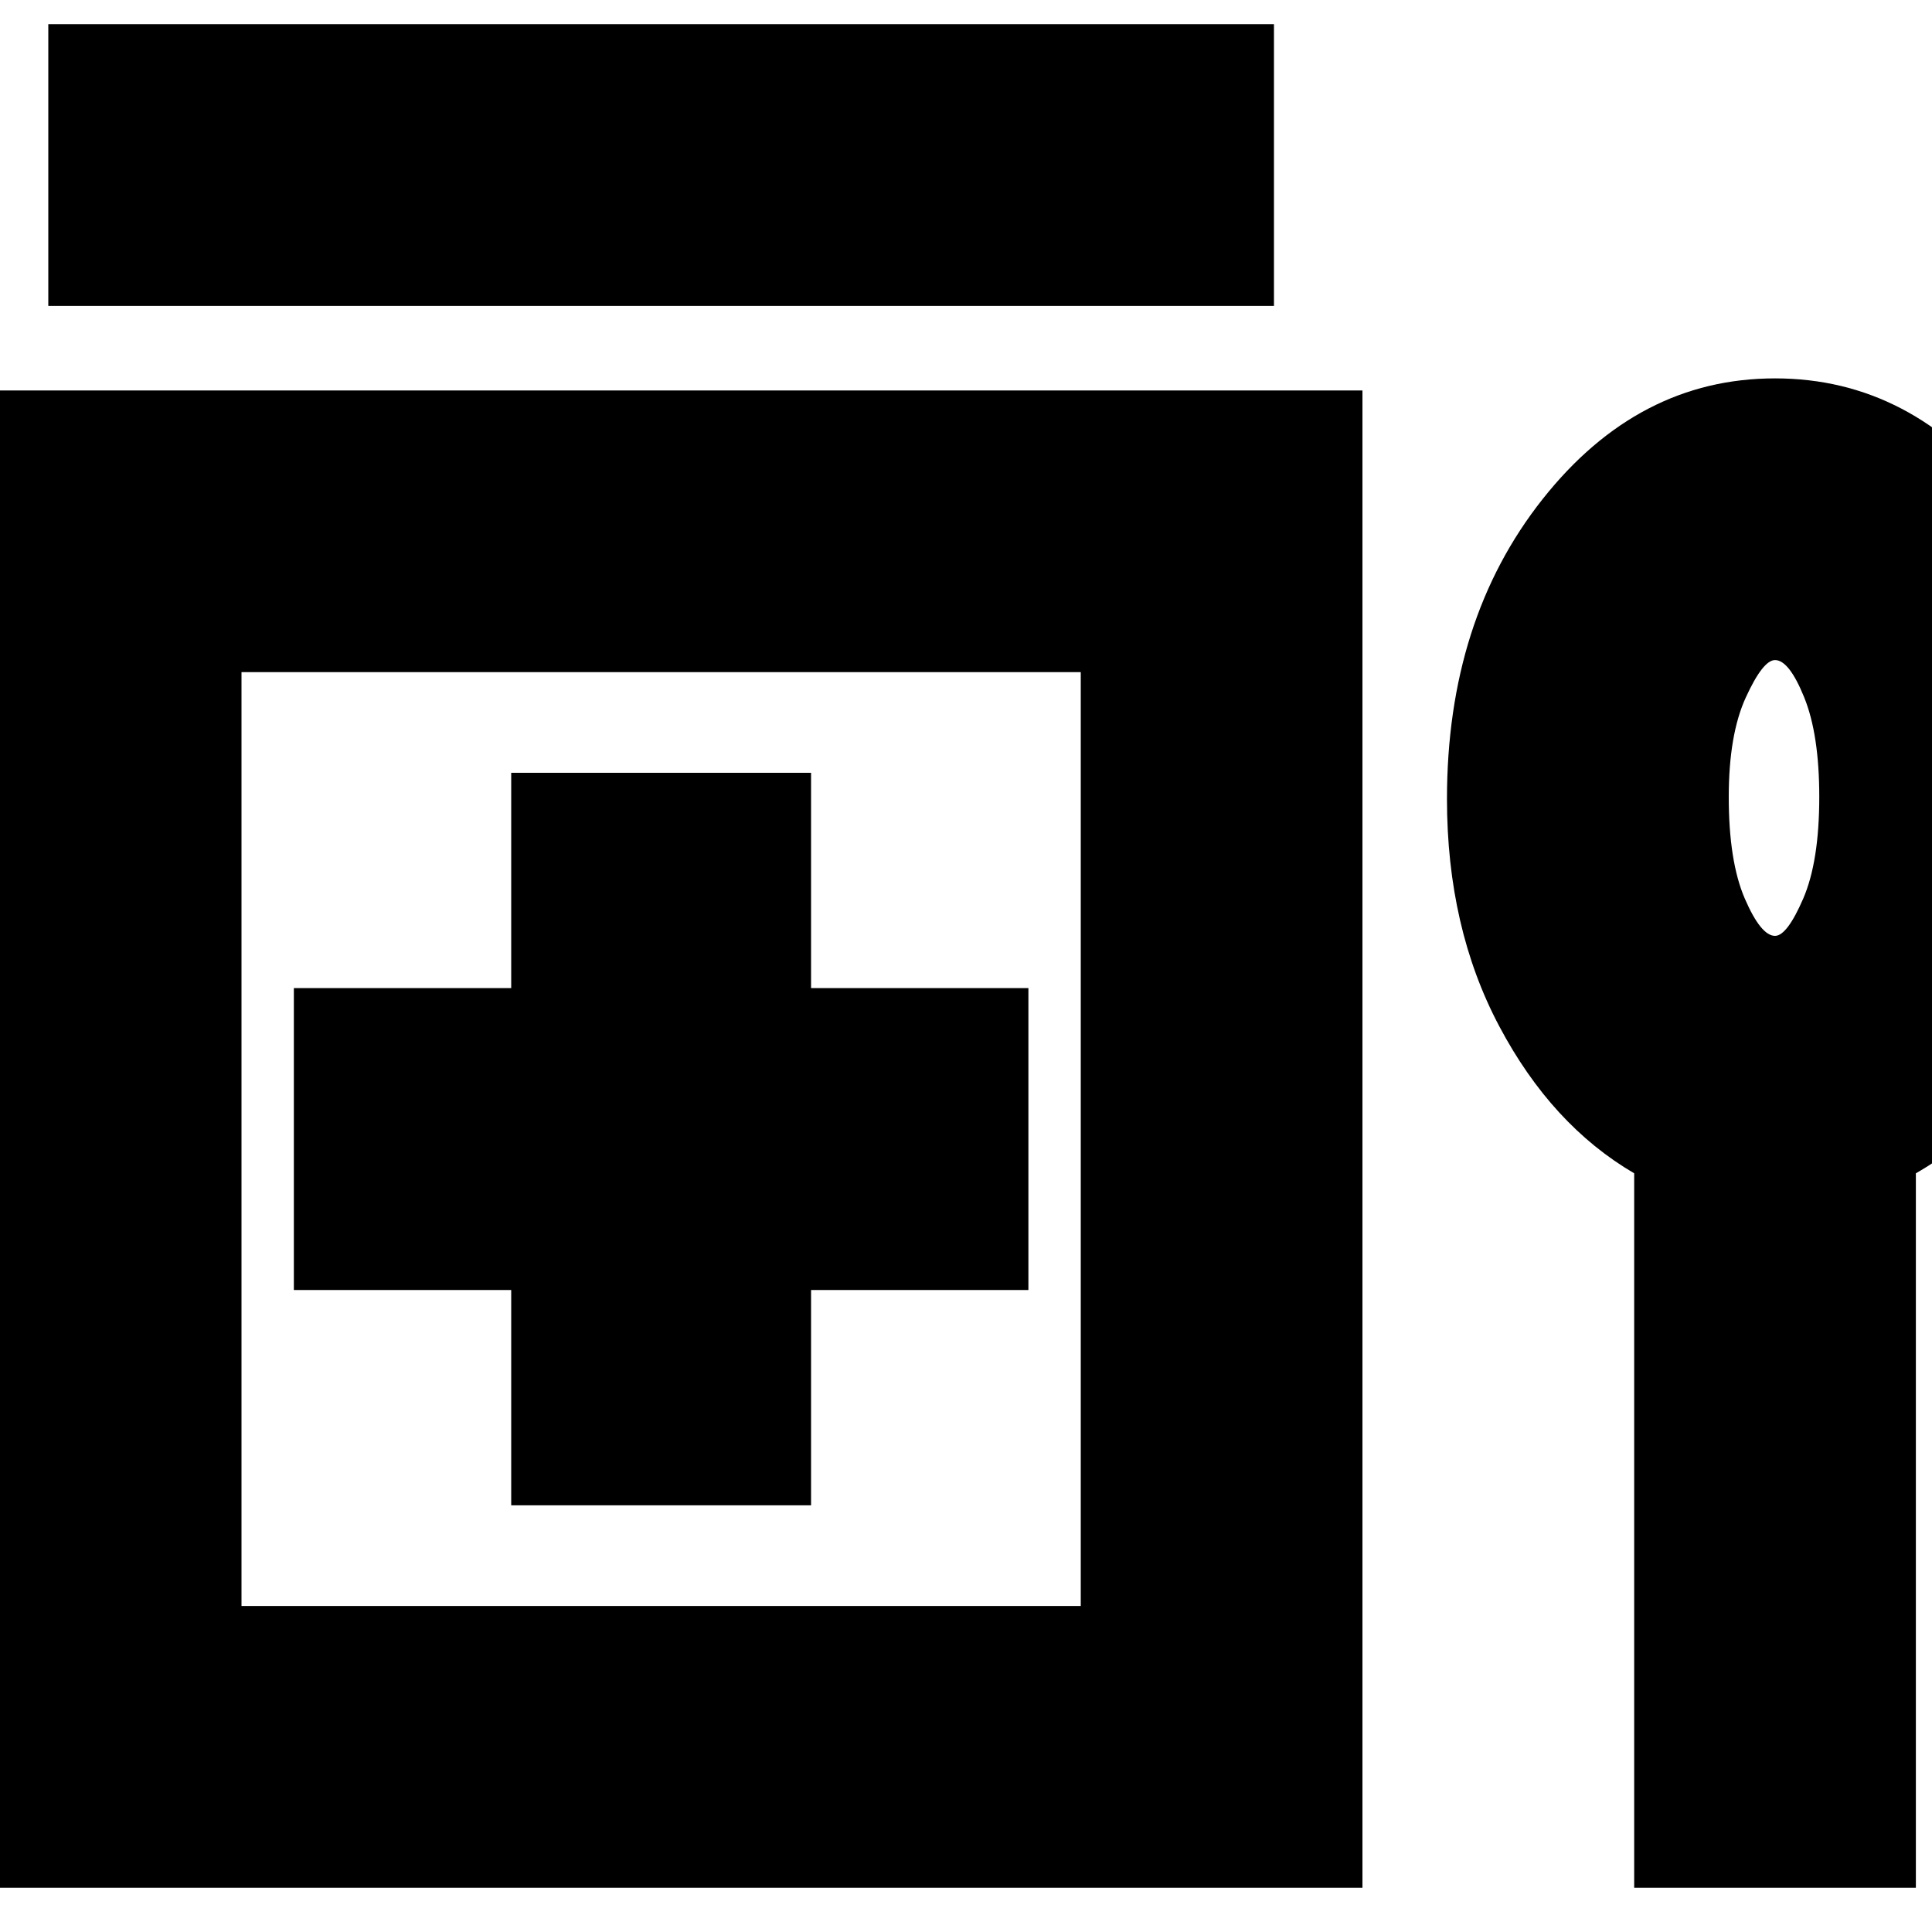 <svg xmlns="http://www.w3.org/2000/svg" height="20" width="20"><path d="M0.5 3.167V0.25H13.188V3.167ZM5.292 15.583H8.396V13.354H10.646V10.229H8.396V8H5.292V10.229H3.042V13.354H5.292ZM-0.417 19.542V4.042H14.104V19.542ZM2.5 16.625H11.188V6.958H2.5ZM16.917 19.542V12.146Q16.062 11.646 15.521 10.625Q14.979 9.604 14.979 8.271Q14.979 6.417 15.969 5.167Q16.958 3.917 18.375 3.917Q19.792 3.917 20.771 5.167Q21.75 6.417 21.75 8.271Q21.75 9.604 21.229 10.625Q20.708 11.646 19.833 12.146V19.542ZM18.375 9.688Q18.5 9.688 18.667 9.302Q18.833 8.917 18.833 8.25Q18.833 7.604 18.677 7.219Q18.521 6.833 18.375 6.833Q18.25 6.833 18.073 7.219Q17.896 7.604 17.896 8.25Q17.896 8.917 18.062 9.302Q18.229 9.688 18.375 9.688ZM18.375 8.271Q18.375 8.271 18.375 8.271Q18.375 8.271 18.375 8.271Q18.375 8.271 18.375 8.271Q18.375 8.271 18.375 8.271Q18.375 8.271 18.375 8.271Q18.375 8.271 18.375 8.271Q18.375 8.271 18.375 8.271Q18.375 8.271 18.375 8.271ZM6.854 11.792Z"/></svg>